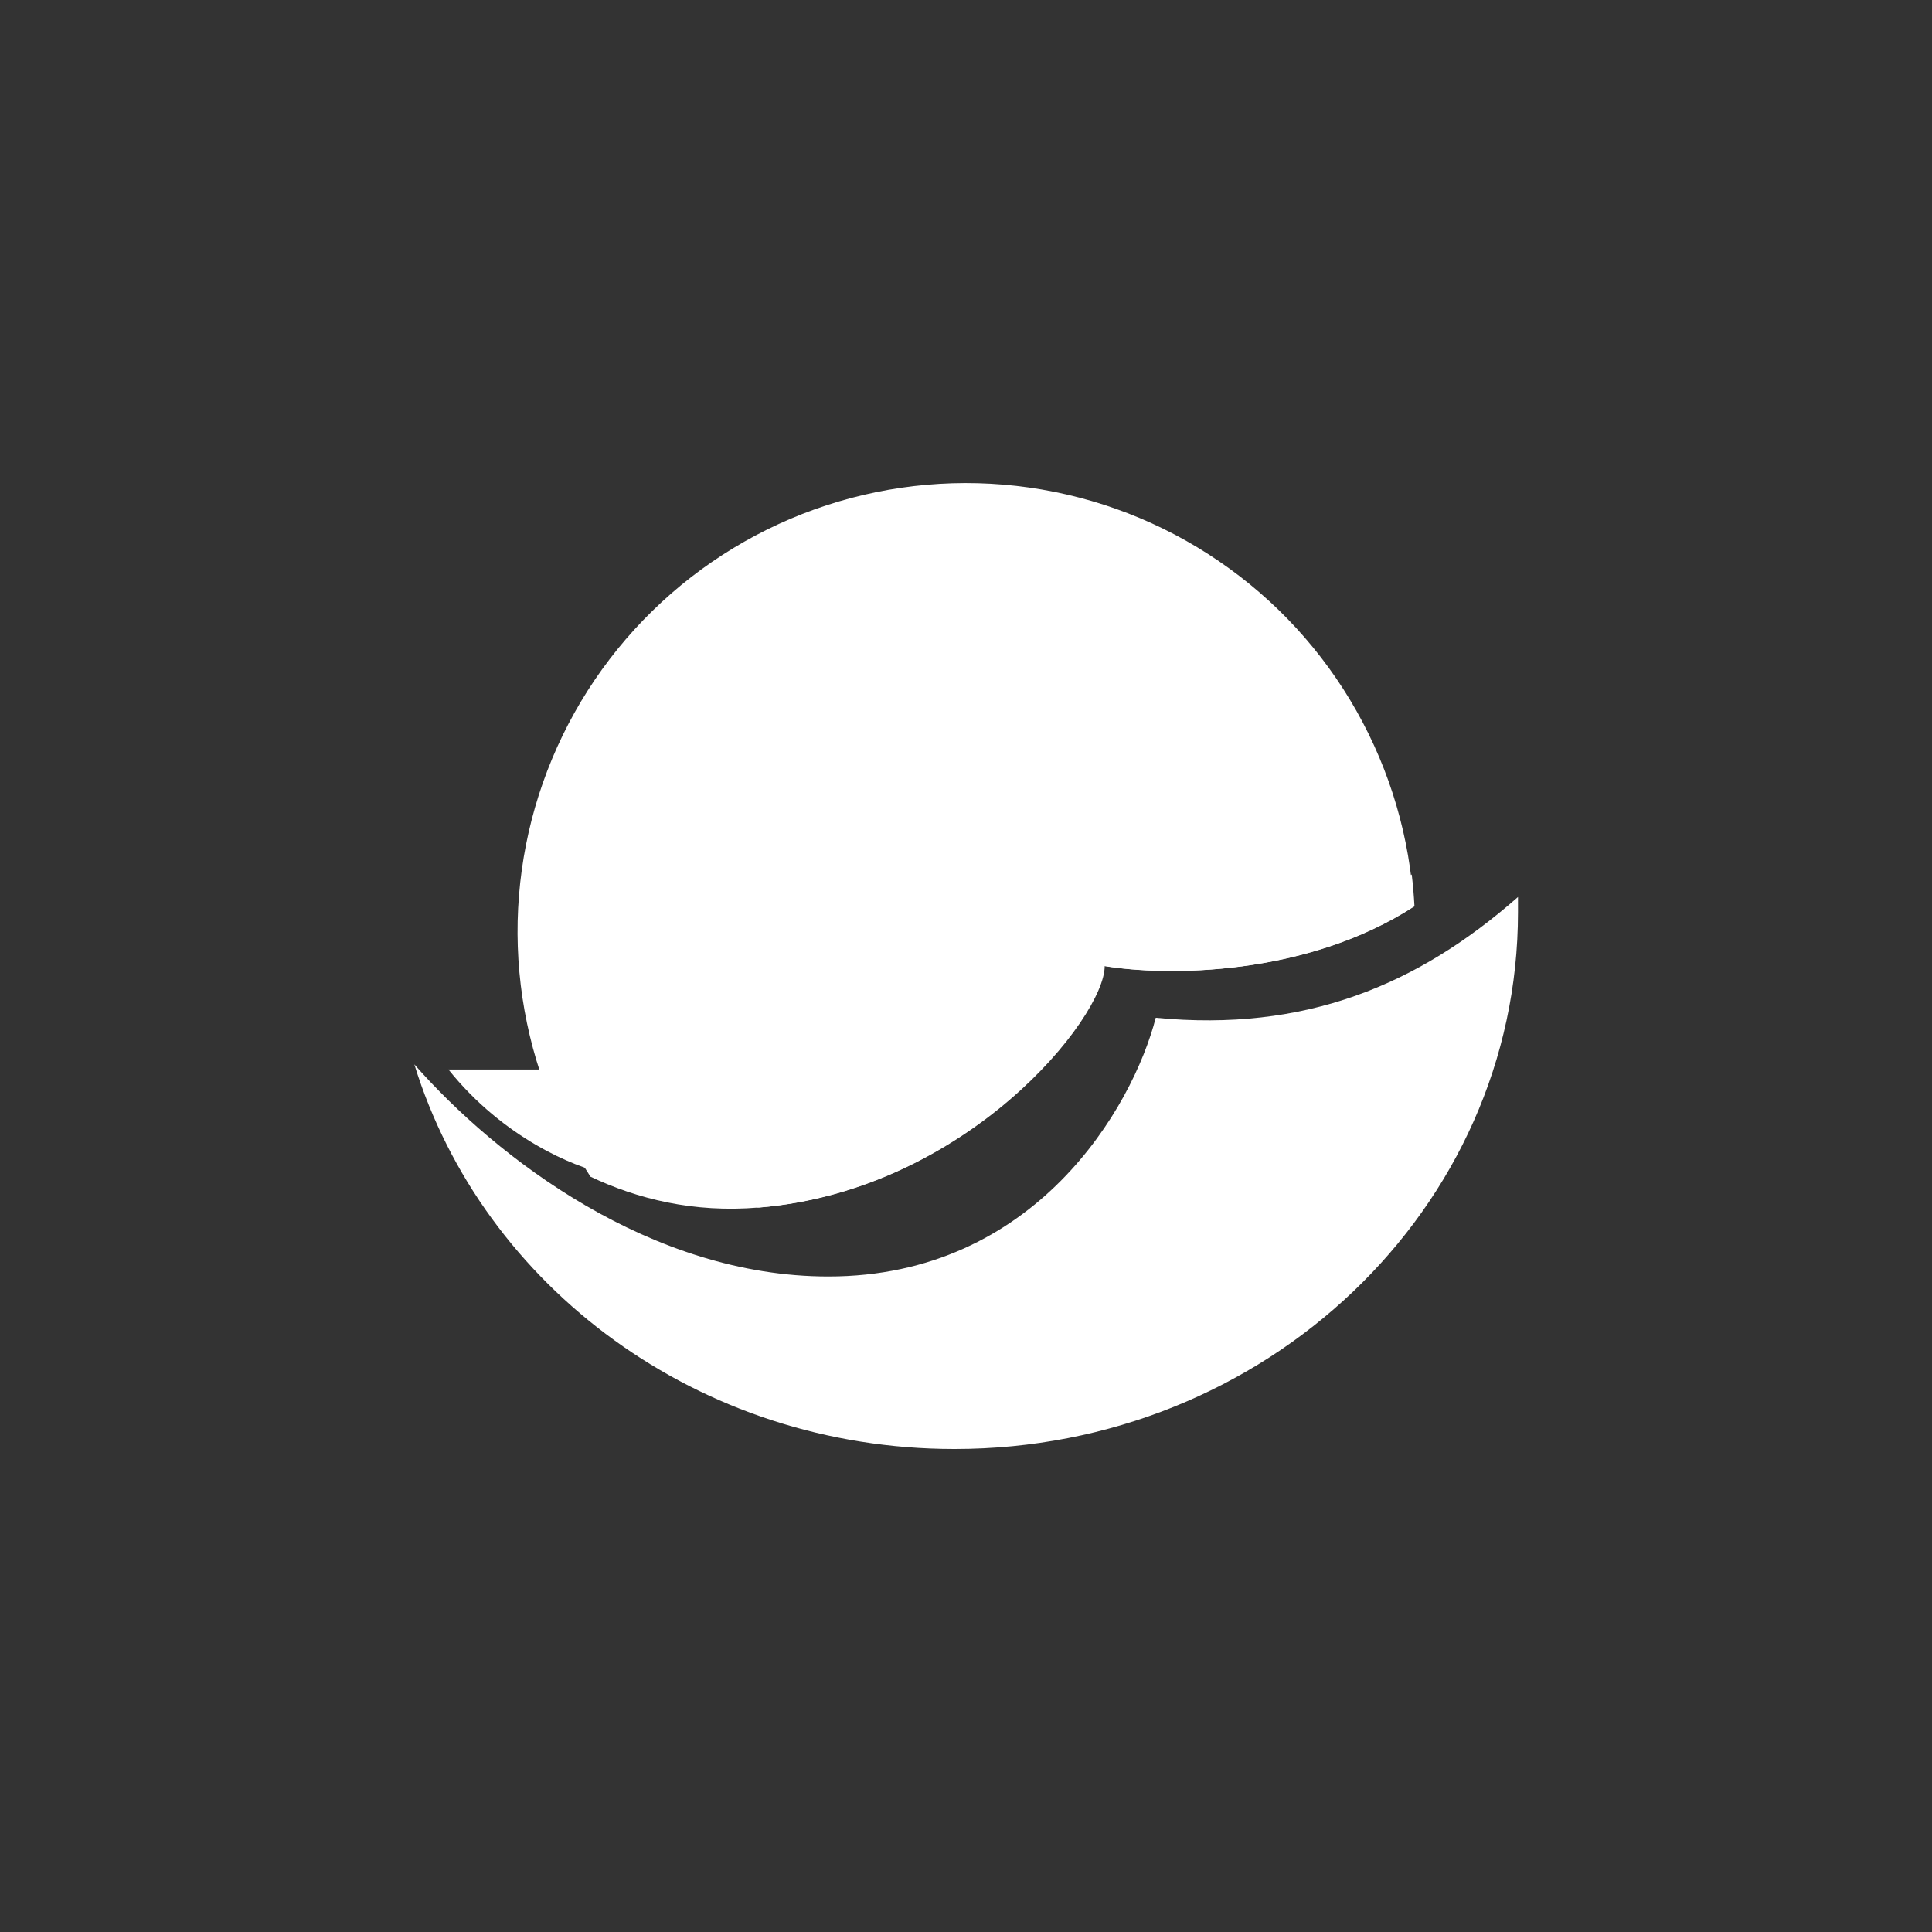 <svg width="24" height="24" viewBox="0 0 24 24" fill="none" xmlns="http://www.w3.org/2000/svg">
<rect x="0" y="0" width="24" height="24" fill="#333333" stroke="none"/>
<path d="M6.857 13.286H5.571C6.257 14.143 7.144 14.499 7.5 14.572L6.857 13.286Z" fill="white"/>
<path d="M7.328 14.614C7.916 14.893 8.614 15.069 9.428 15C12 14.786 13.714 12.643 13.714 12C14.486 12.129 16.221 12.129 17.563 11.259C17.515 10.406 17.271 9.576 16.851 8.832C16.431 8.088 15.846 7.451 15.14 6.97C14.435 6.488 13.628 6.176 12.783 6.056C11.937 5.936 11.075 6.012 10.264 6.278C9.452 6.544 8.713 6.993 8.102 7.591C7.492 8.188 7.027 8.918 6.744 9.724C6.461 10.53 6.367 11.39 6.469 12.238C6.571 13.086 6.866 13.899 7.333 14.614H7.328Z" fill="white"/>
<path d="M17.537 10.864C16.183 11.421 14.1 11.572 13.08 11.572C12.231 13.061 10.948 14.257 9.403 15H9.437C12.008 14.786 13.723 12.643 13.723 12C14.494 12.129 16.23 12.129 17.571 11.259C17.564 11.127 17.553 10.995 17.537 10.864Z" fill="white"/>
<path d="M11.858 18C15.724 18 18.857 15.013 18.857 11.332V11.143C17.614 12.236 16.213 12.823 14.357 12.643C14.07 13.757 12.857 15.857 10.29 15.857C8.091 15.857 6.176 14.392 5.147 13.222C6 15.986 8.678 18 11.854 18H11.858Z" fill="white"/>
</svg>
